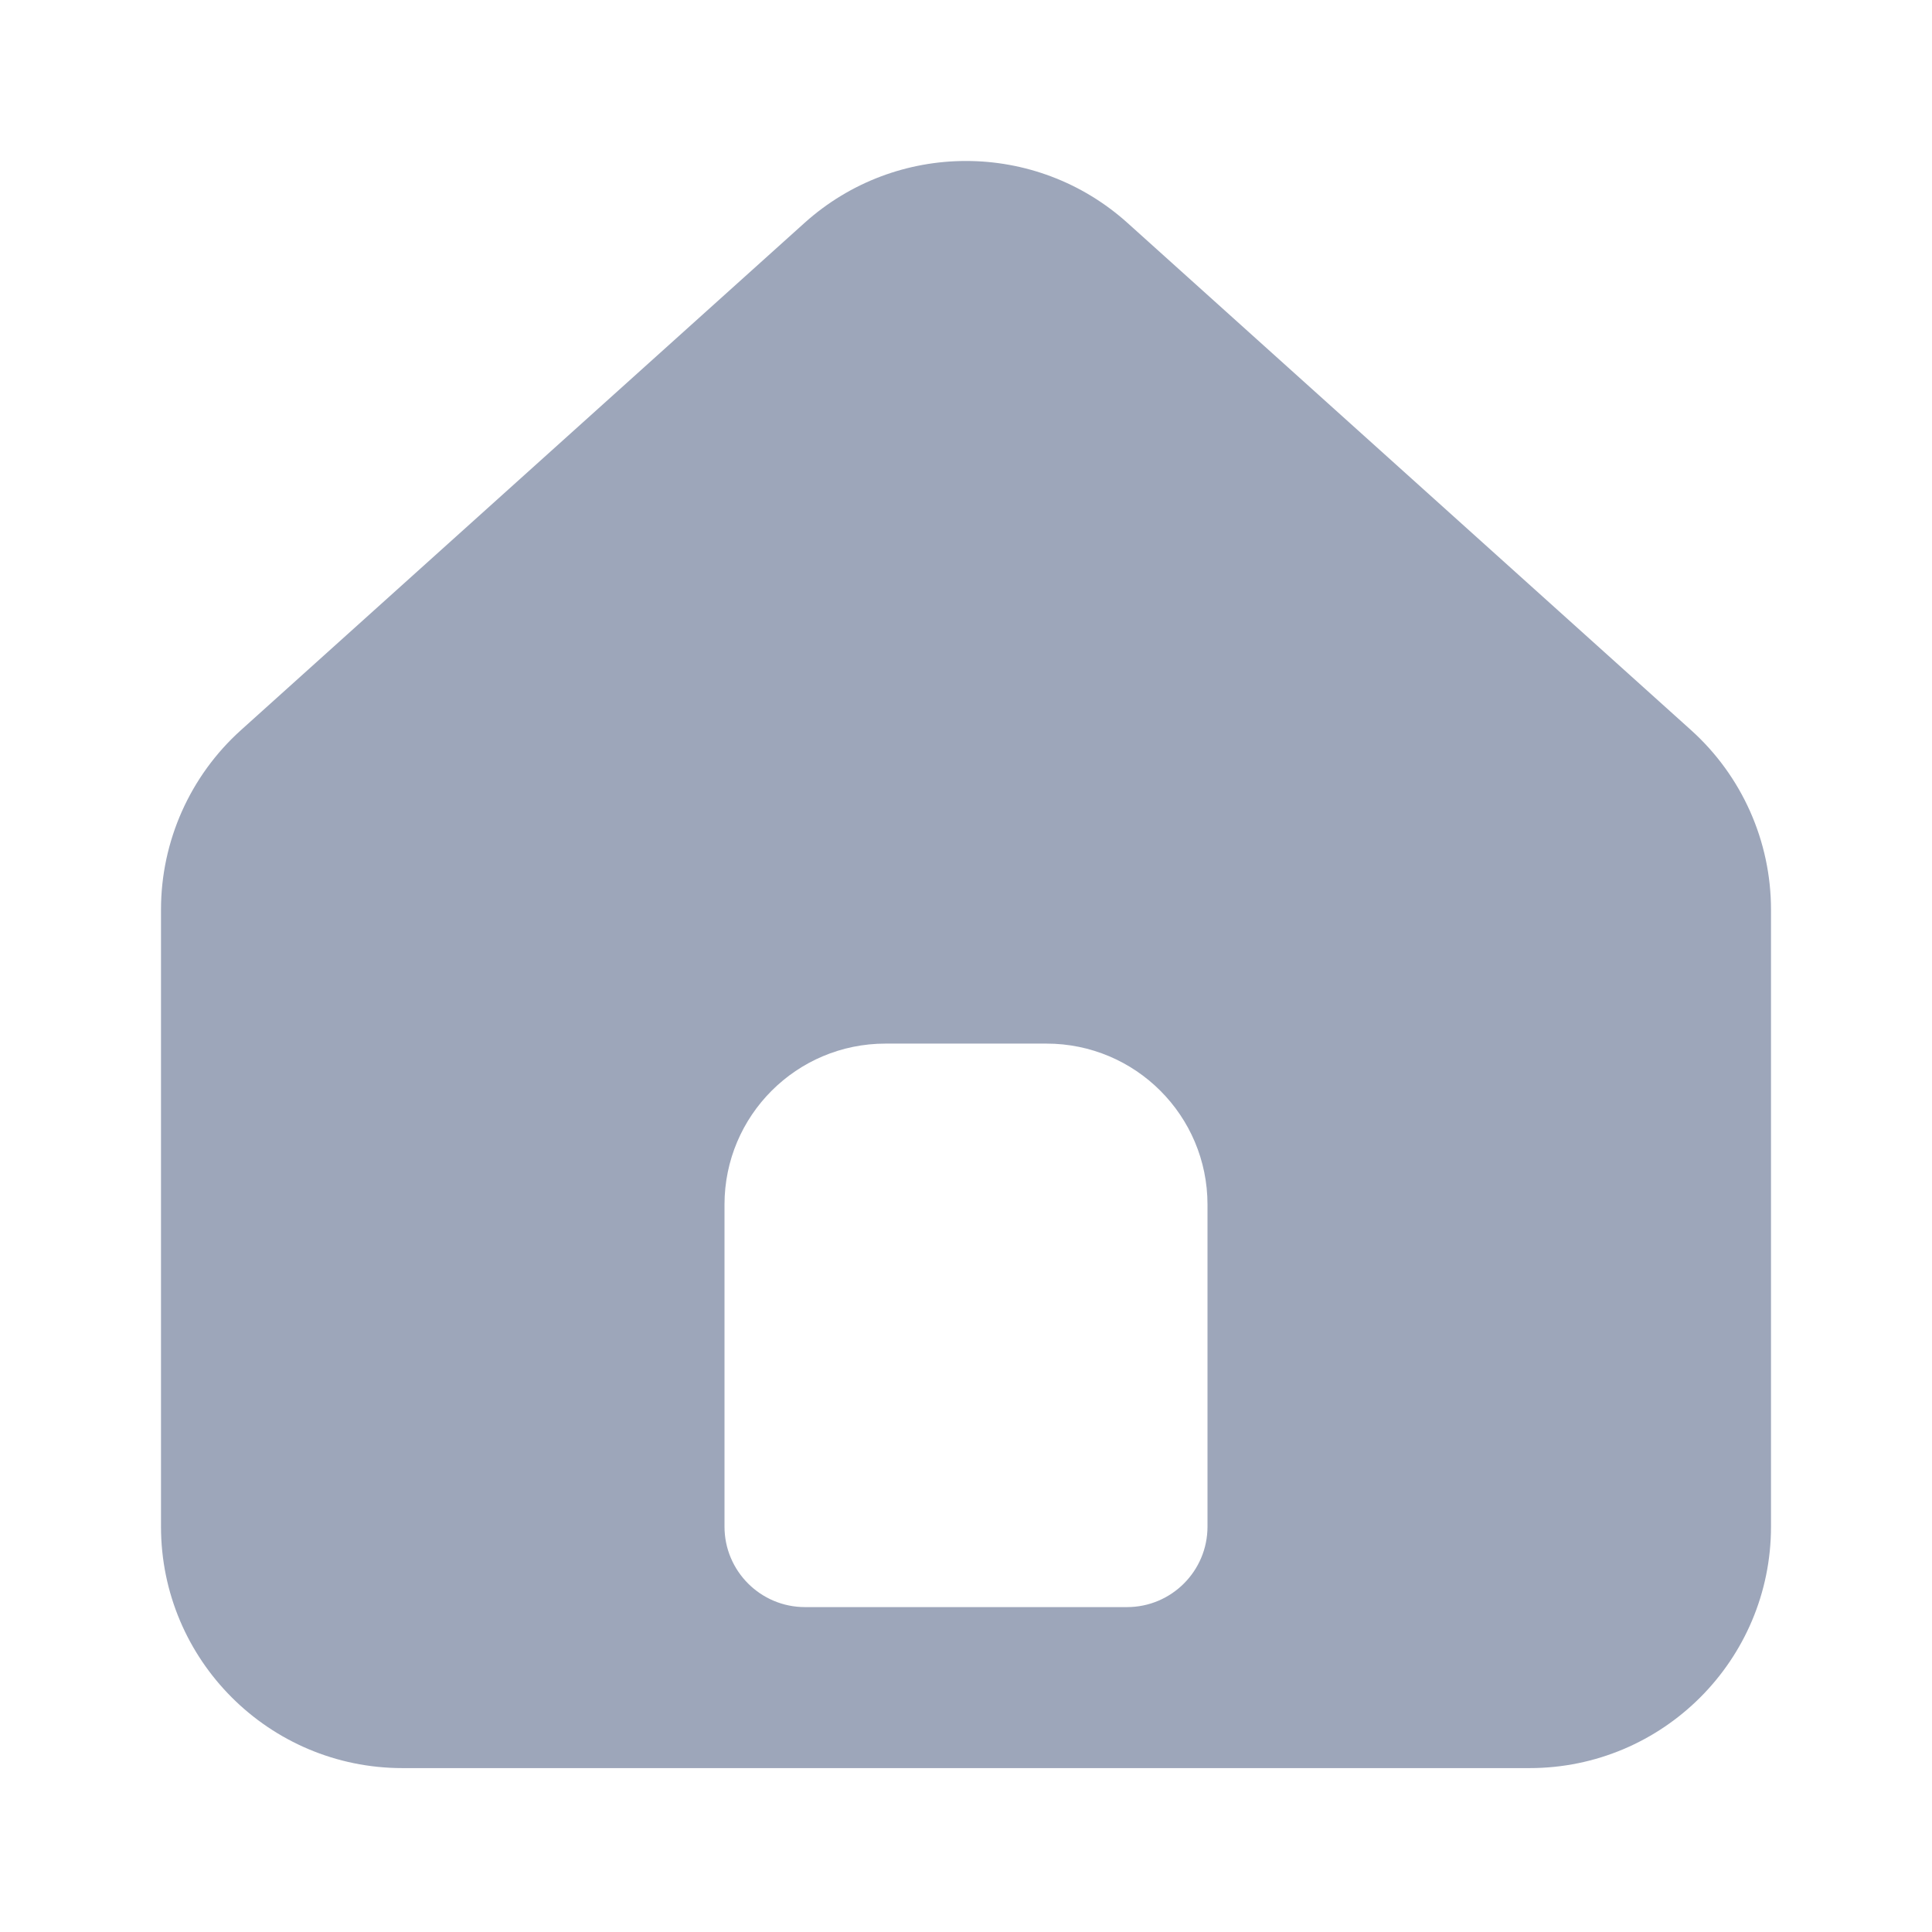 <svg width="24" height="24" viewBox="0 0 24 24" fill="none" xmlns="http://www.w3.org/2000/svg">
<path fill-rule="evenodd" clip-rule="evenodd" d="M2.993 9.07C2.361 9.639 2 10.45 2 11.3V18.964C2 20.621 3.343 21.964 5 21.964H19C20.657 21.964 22 20.621 22 18.964V11.3C22 10.45 21.639 9.639 21.007 9.07L14.007 2.77C12.866 1.743 11.134 1.743 9.993 2.77L2.993 9.07ZM11 12.964C9.895 12.964 9 13.859 9 14.964V18.964C9 19.516 9.448 19.964 10 19.964H14C14.552 19.964 15 19.516 15 18.964V14.964C15 13.859 14.105 12.964 13 12.964H11Z" fill="#9DA6BA"/>
</svg>
